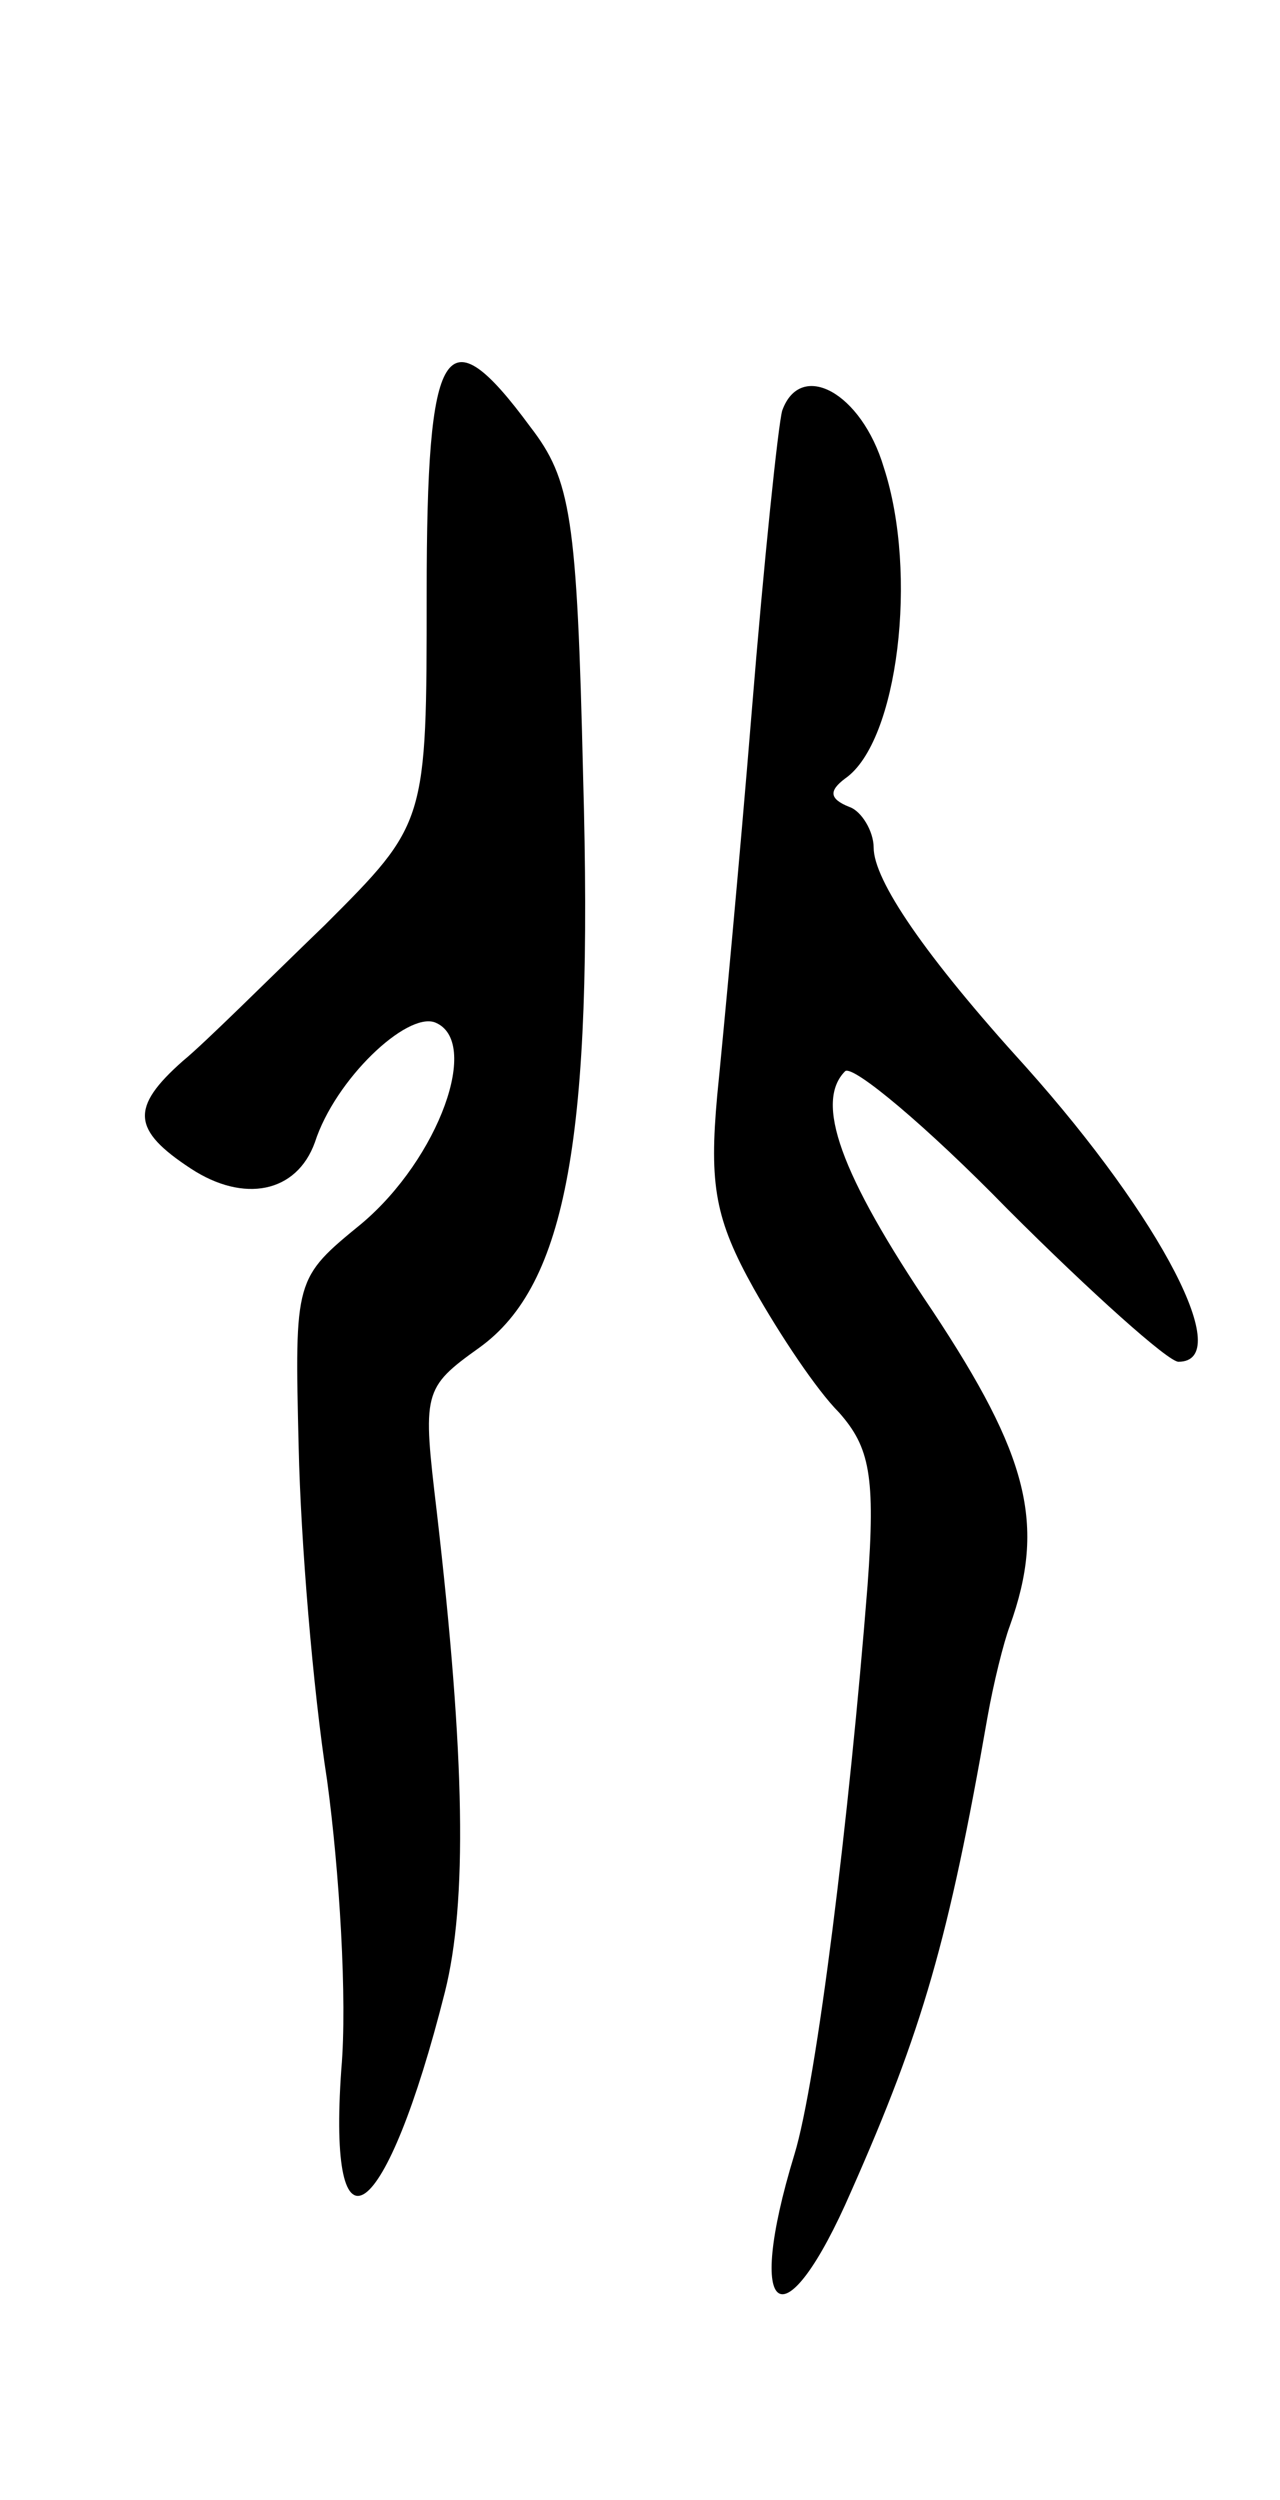 <svg version="1.0" xmlns="http://www.w3.org/2000/svg"
 width="63pt" height="123pt" viewBox="0 0 63 123"
 preserveAspectRatio="xMidYMid meet">
<g transform="translate(0,123) scale(0.1,-0.1)"
fill="#000000" stroke="none">
<path d="M210 938 c0 -113 0 -113 -50 -163 -28 -27 -59 -58 -70 -67 -26 -23
-25 -34 4 -53 26 -17 52 -12 61 13 10 31 45 64 59 59 23 -9 2 -67 -36 -99 -33
-27 -33 -27 -31 -110 1 -46 7 -119 14 -164 6 -44 10 -108 7 -142 -7 -98 22
-77 51 38 11 44 10 115 -4 236 -7 59 -7 61 21 81 43 31 56 104 51 281 -3 128
-6 146 -26 172 -42 57 -51 42 -51 -82z"/>
<path d="M385 1028 c-2 -7 -9 -74 -15 -148 -6 -74 -14 -159 -17 -189 -4 -44
-1 -61 18 -95 13 -23 31 -50 42 -61 15 -17 18 -31 14 -85 -9 -114 -25 -244
-36 -280 -25 -82 -5 -94 28 -18 35 79 48 124 67 233 3 17 8 37 11 45 18 50 9
84 -38 155 -46 68 -58 103 -43 118 4 3 40 -27 80 -68 41 -41 79 -75 84 -75 28
0 -8 70 -75 145 -50 55 -75 92 -75 108 0 8 -6 18 -12 20 -10 4 -10 8 -2 14 26
18 36 101 19 153 -11 37 -41 53 -50 28z"/>
</g>
</svg>
